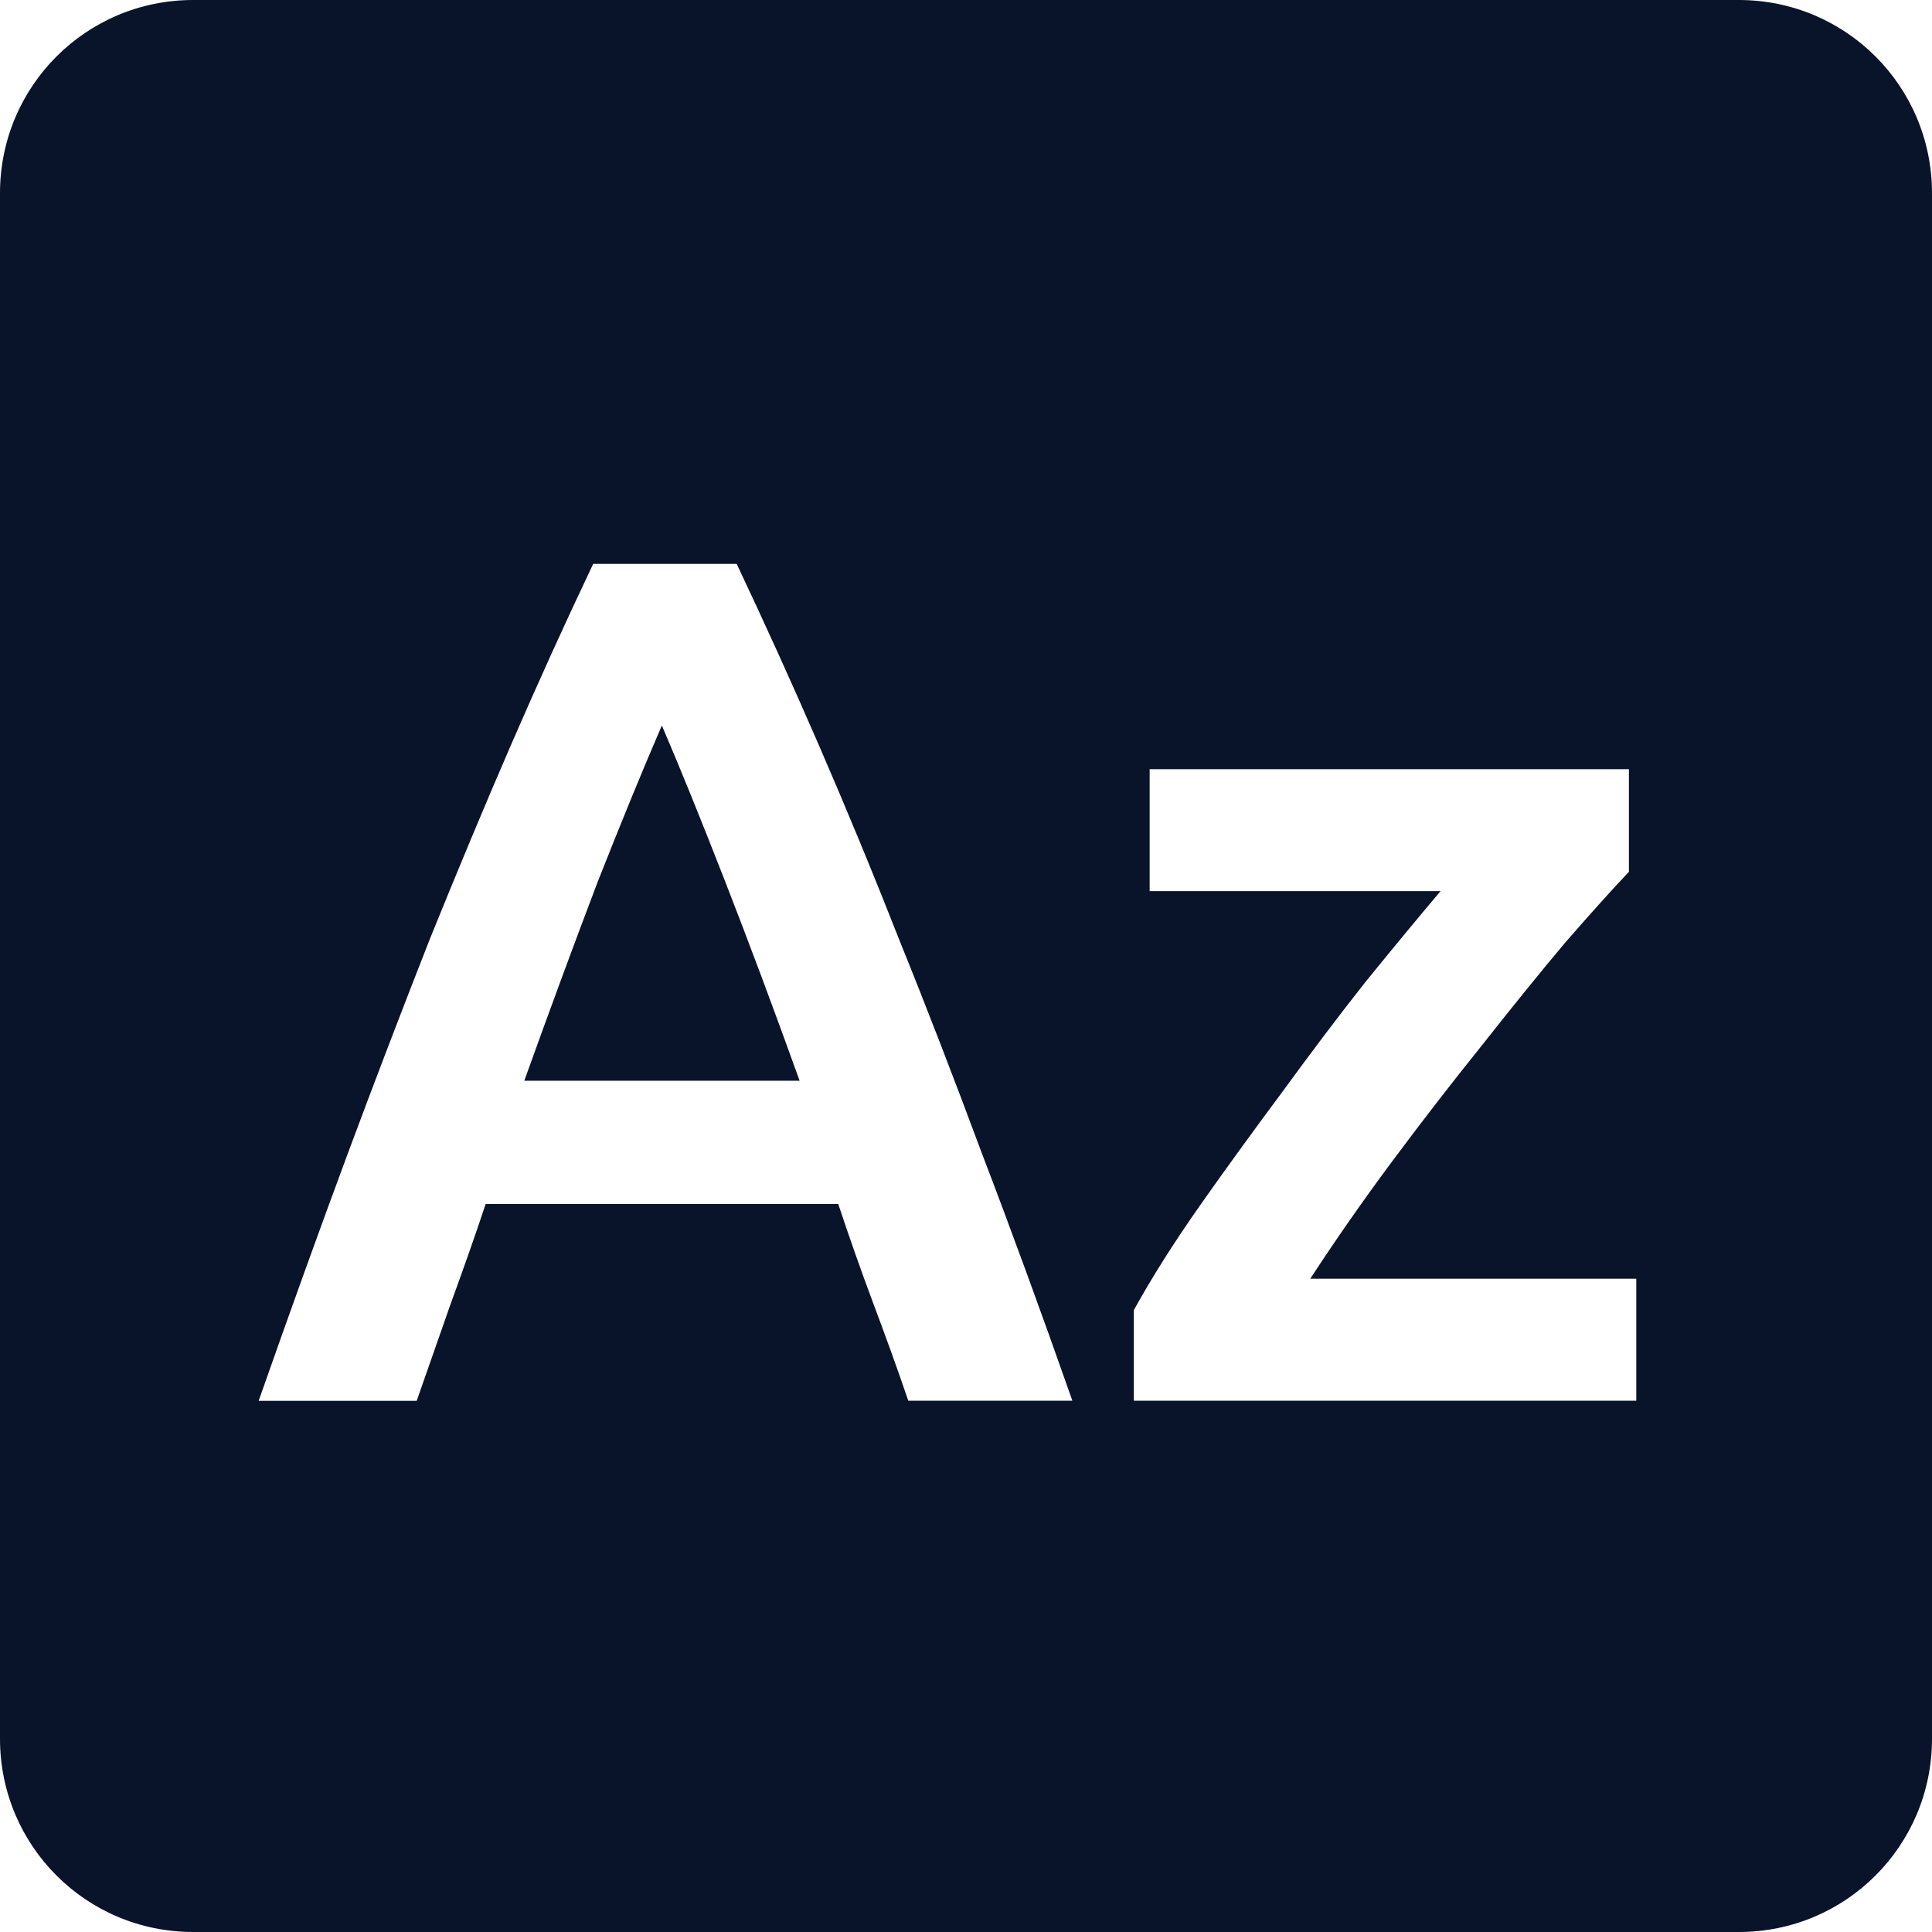 <svg xmlns="http://www.w3.org/2000/svg" viewBox="0 0 16 16">
 <path d="m1.6 0c-0.886 0-1.6 0.714-1.6 1.6v12.8c0 0.886 0.714 1.6 1.6 1.6h12.8c0.886 0 1.6-0.714 1.6-1.6v-12.8c0-0.886-0.714-1.6-1.6-1.6h-12.8zm3.312 4.67h1.189c0.233 0.493 0.46 0.993 0.68 1.5s0.441 1.04 0.661 1.6c0.227 0.56 0.456 1.153 0.689 1.78 0.24 0.627 0.49 1.31 0.75 2.05h-1.359c-0.093-0.273-0.191-0.543-0.291-0.809-0.1-0.267-0.196-0.54-0.289-0.82h-2.92c-0.093 0.28-0.191 0.556-0.291 0.83l-0.28 0.8h-1.309c0.26-0.74 0.506-1.423 0.739-2.05s0.461-1.22 0.681-1.78c0.227-0.56 0.449-1.093 0.669-1.6s0.448-1.01 0.681-1.5zm0.569 1.339c-0.153 0.353-0.33 0.784-0.53 1.291-0.193 0.507-0.396 1.057-0.609 1.65h2.28c-0.213-0.593-0.42-1.146-0.62-1.659s-0.374-0.941-0.52-1.281zm4.04 0.361h3.969v0.85c-0.133 0.14-0.31 0.336-0.53 0.589-0.213 0.253-0.442 0.537-0.689 0.85-0.247 0.307-0.497 0.63-0.75 0.97-0.247 0.333-0.47 0.654-0.67 0.961h2.7v1.01h-4.161v-0.75c0.147-0.267 0.33-0.557 0.55-0.87s0.448-0.626 0.681-0.939c0.233-0.32 0.462-0.624 0.689-0.911 0.233-0.287 0.44-0.537 0.62-0.75h-2.409v-1.01z" fill="#09142b" />
</svg>